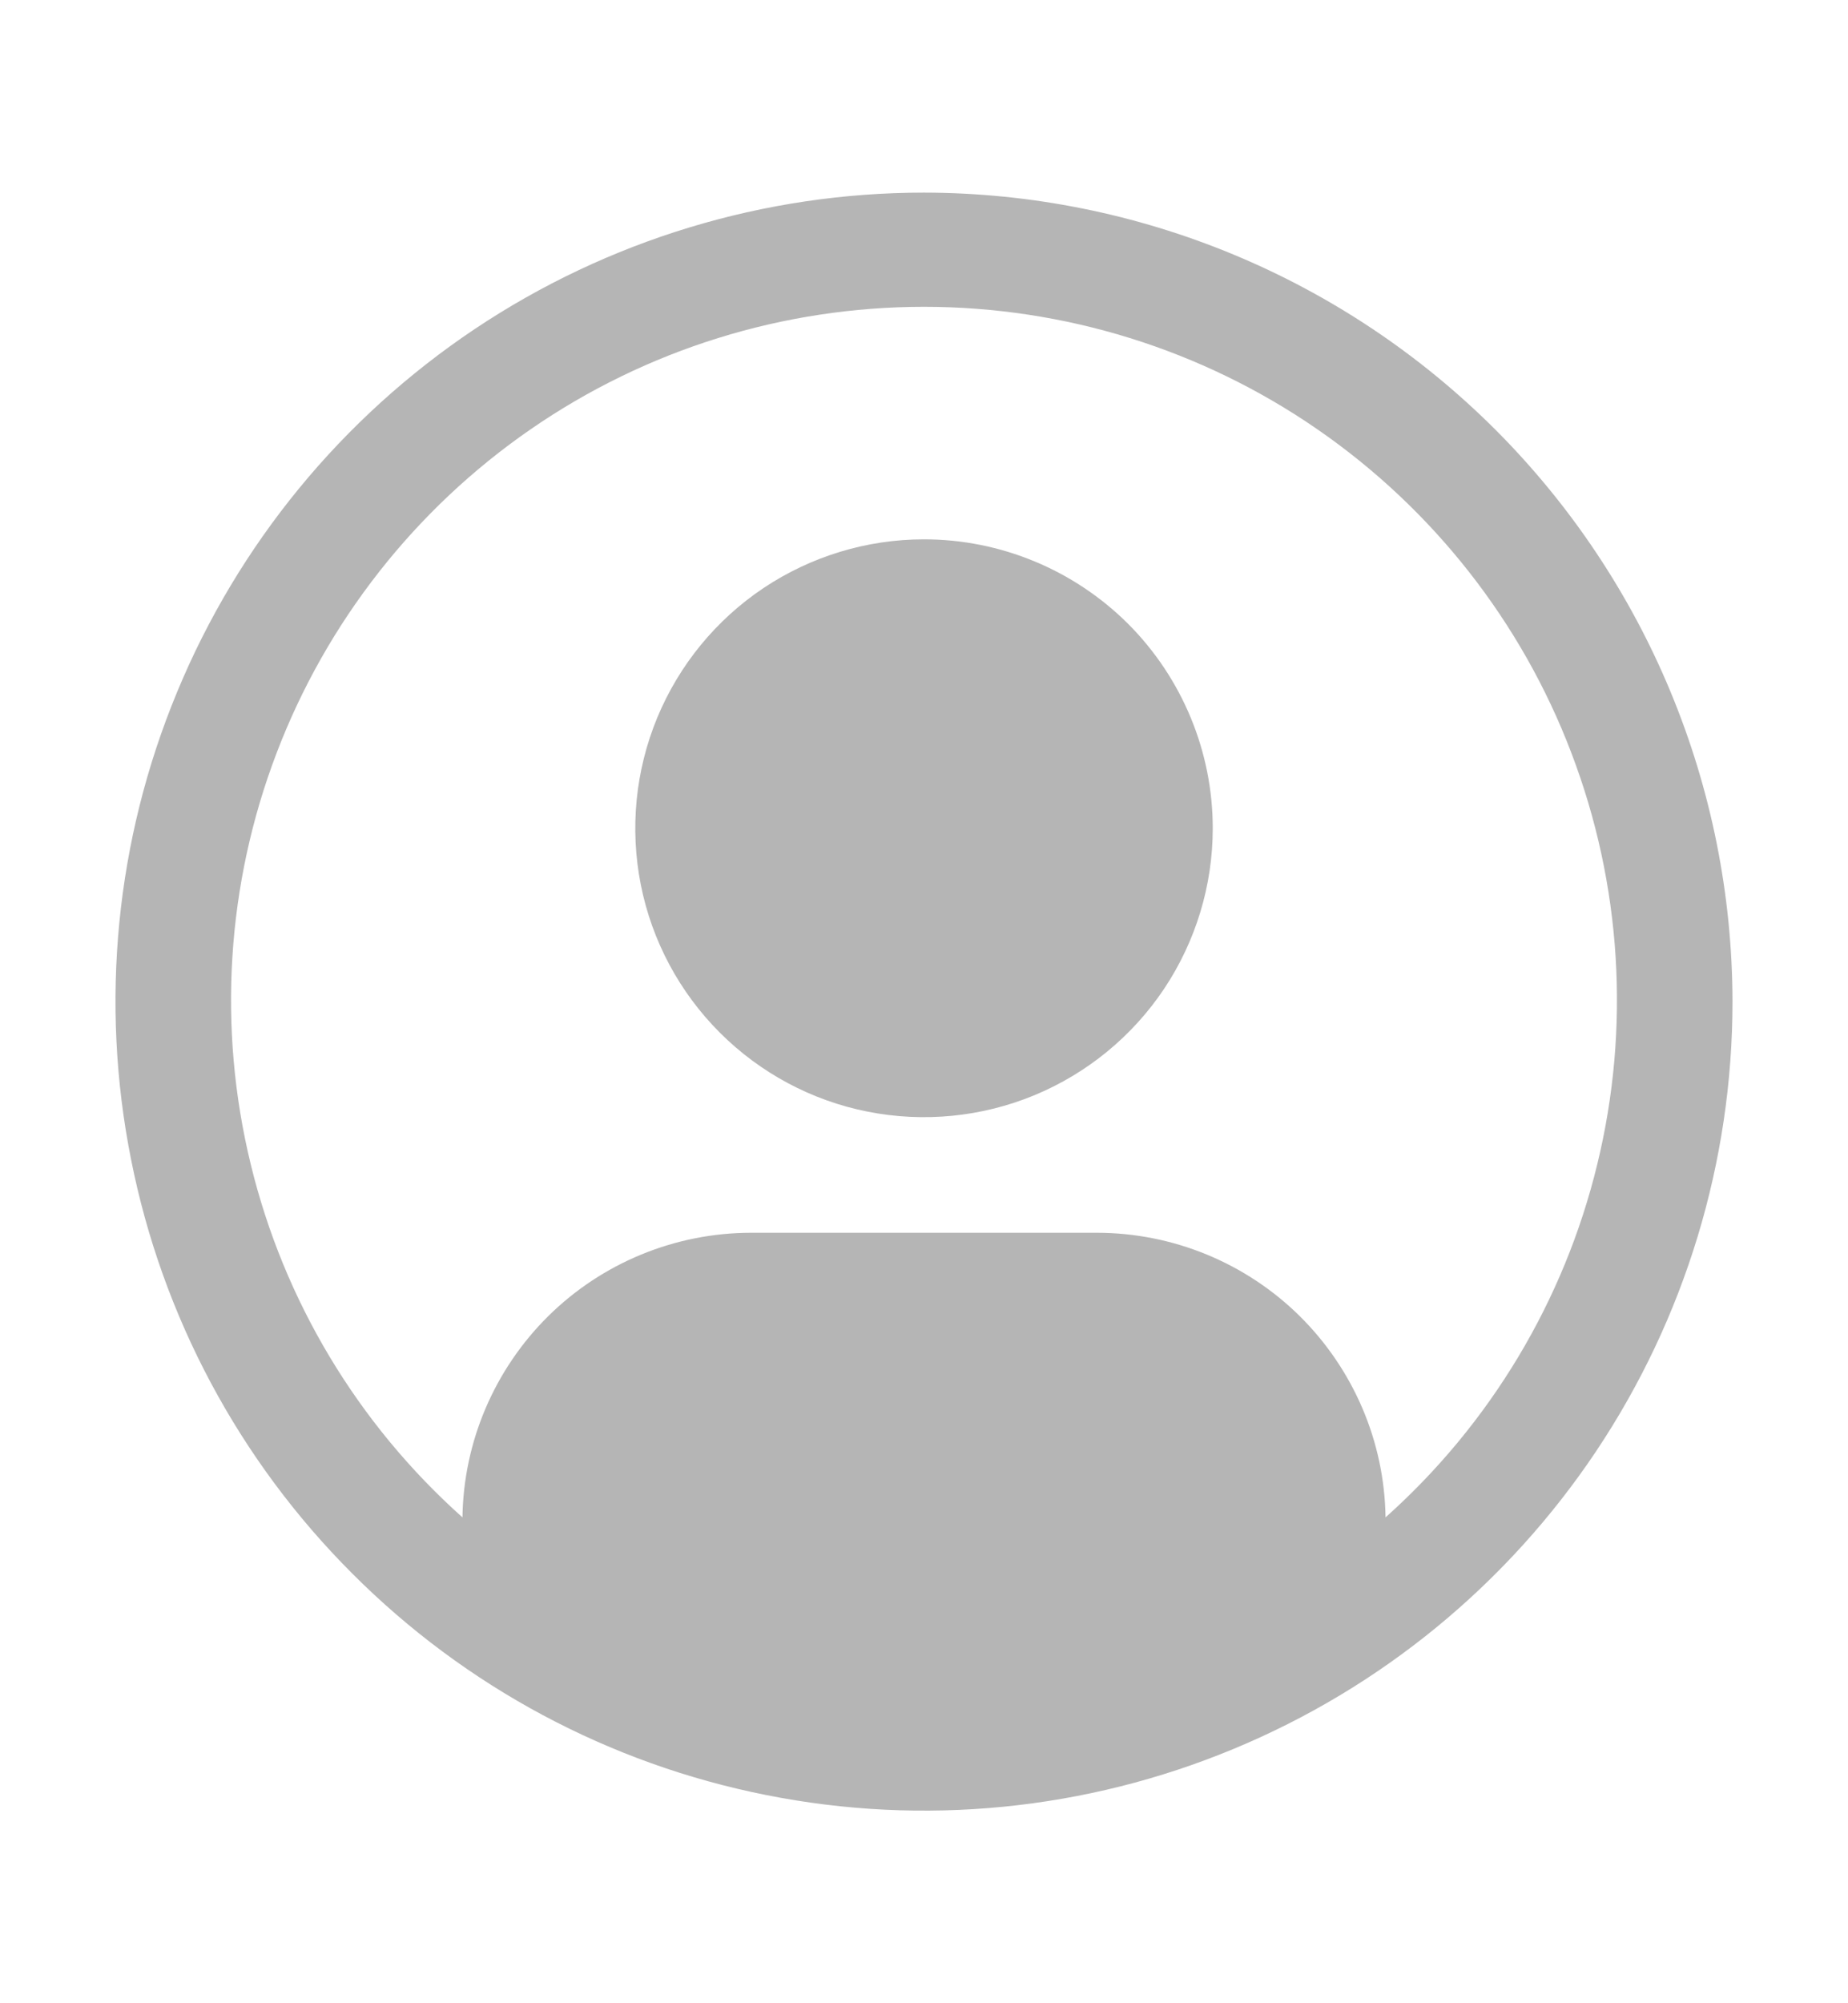 <svg width="12" height="13" viewBox="0 0 12 13" fill="none" xmlns="http://www.w3.org/2000/svg">
<path fill-rule="evenodd" clip-rule="evenodd" d="M3.083 2.135C3.947 1.558 4.962 1.25 6 1.25C7.392 1.252 8.726 1.805 9.711 2.789C10.695 3.774 11.248 5.108 11.25 6.5C11.25 7.538 10.942 8.553 10.365 9.417C9.788 10.28 8.968 10.953 8.009 11.35C7.05 11.748 5.994 11.852 4.976 11.649C3.957 11.447 3.022 10.947 2.288 10.212C1.553 9.478 1.053 8.543 0.851 7.524C0.648 6.506 0.752 5.45 1.15 4.491C1.547 3.532 2.22 2.712 3.083 2.135ZM8.439 8.54C8.789 8.886 8.99 9.355 8.997 9.847C9.677 9.24 10.157 8.441 10.372 7.555C10.588 6.669 10.529 5.738 10.204 4.887C9.88 4.035 9.303 3.302 8.553 2.785C7.802 2.267 6.912 1.991 6 1.991C5.088 1.991 4.198 2.267 3.447 2.785C2.697 3.302 2.121 4.035 1.796 4.887C1.471 5.738 1.412 6.669 1.628 7.555C1.843 8.441 2.323 9.24 3.003 9.847C3.01 9.355 3.211 8.886 3.561 8.54C3.911 8.195 4.383 8.001 4.875 8H7.125C7.617 8.001 8.089 8.195 8.439 8.54ZM4.958 3.816C5.267 3.61 5.629 3.5 6 3.5C6.497 3.5 6.974 3.698 7.326 4.049C7.677 4.401 7.875 4.878 7.875 5.375C7.875 5.746 7.765 6.108 7.559 6.417C7.353 6.725 7.06 6.965 6.718 7.107C6.375 7.249 5.998 7.286 5.634 7.214C5.27 7.142 4.936 6.963 4.674 6.701C4.412 6.439 4.233 6.105 4.161 5.741C4.089 5.377 4.126 5 4.268 4.657C4.41 4.315 4.65 4.022 4.958 3.816Z" fill="#B5B5B5"/>
</svg>
